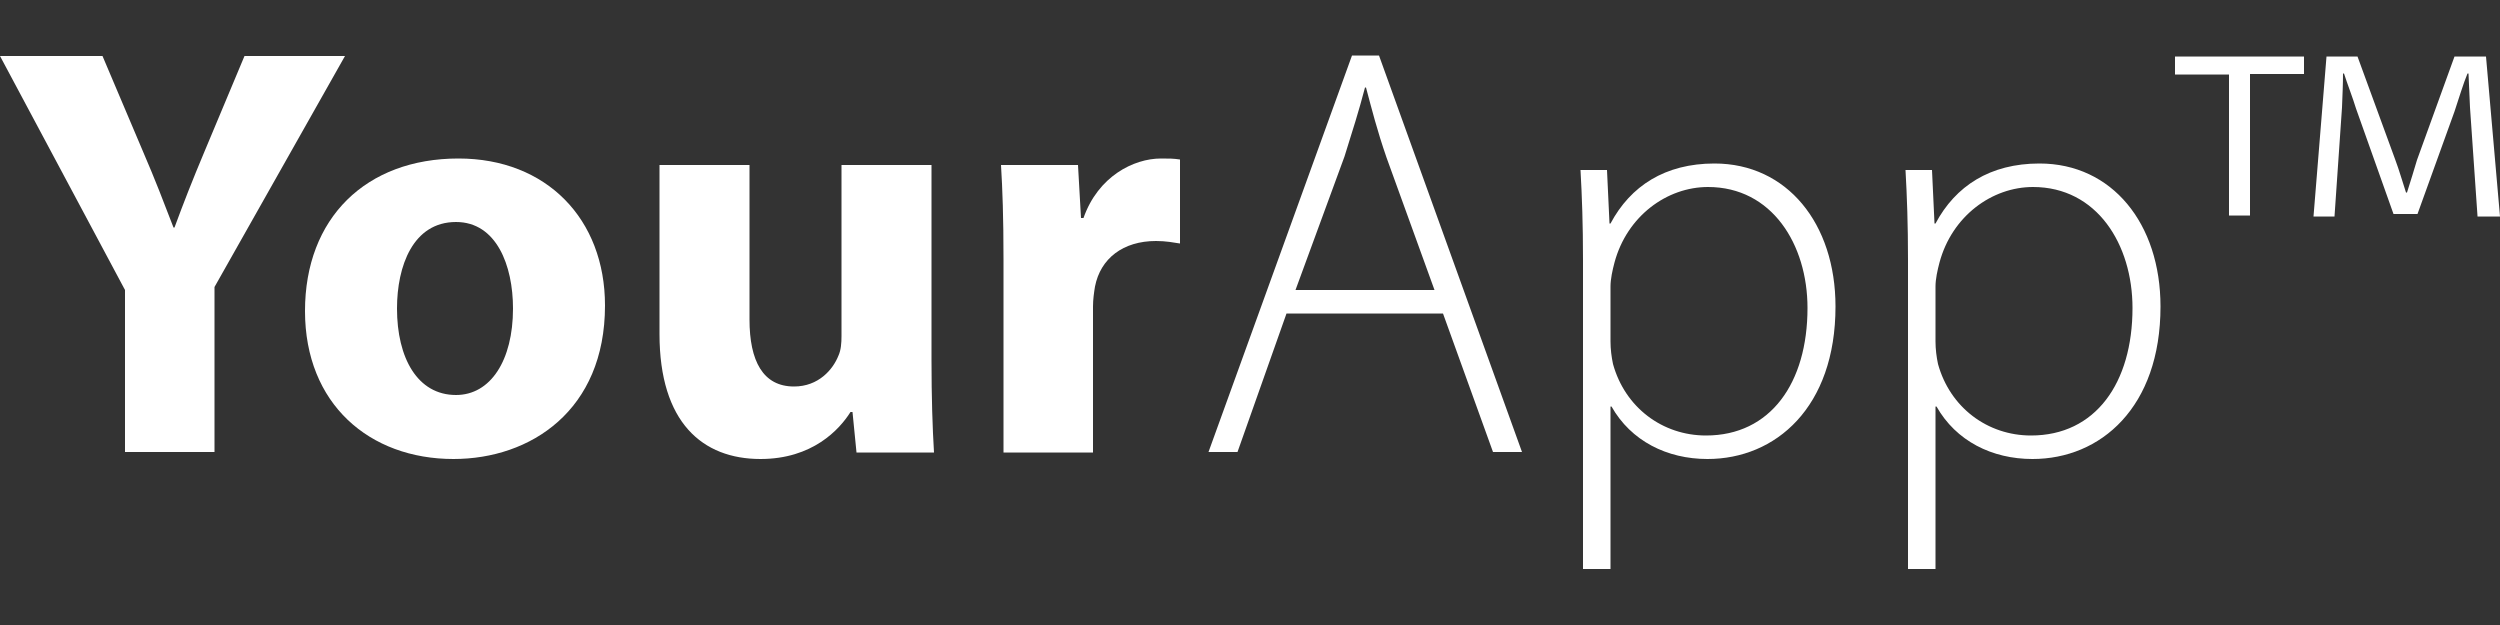<?xml version="1.0" encoding="utf-8"?>
<!-- Generator: Adobe Illustrator 25.2.3, SVG Export Plug-In . SVG Version: 6.00 Build 0)  -->
<svg version="1.1" id="Layer_1" xmlns="http://www.w3.org/2000/svg" xmlns:xlink="http://www.w3.org/1999/xlink" x="0px" y="0px"
	 viewBox="0 0 500 125" style="enable-background:new 0 0 500 125;" xml:space="preserve">
<rect x="0" y="0" width="500" height="125" fill="#333333" stroke="none"/>
<style type="text/css">
	.st0{fill:#FFFFFF;}
</style>
<g>
	<path class="st0" d="M25,90.5V58L0,11.2h20.5l8.1,19.1c2.5,5.8,4.1,10,6.1,15.2h0.2c1.8-4.9,3.6-9.5,6-15.2l8-19.1H69L42.9,57.4v33
		H25z"/>
	<path class="st0" d="M121,61.1c0,21-14.9,30.7-30.3,30.7c-16.8,0-29.7-11-29.7-29.6c0-18.6,12.2-30.5,30.7-30.5
		C109.3,31.7,121,43.8,121,61.1z M79.4,61.7c0,9.9,4.1,17.3,11.8,17.3c6.9,0,11.4-6.9,11.4-17.3c0-8.6-3.3-17.3-11.4-17.3
		C82.6,44.4,79.4,53.2,79.4,61.7z"/>
	<path class="st0" d="M186.3,72c0,7.5,0.2,13.6,0.5,18.5h-15.5l-0.8-8.1h-0.4c-2.2,3.5-7.6,9.4-18,9.4c-11.6,0-20.2-7.3-20.2-25V33
		h18v30.9c0,8.3,2.7,13.4,8.9,13.4c4.9,0,7.8-3.4,8.9-6.2c0.5-1.1,0.6-2.5,0.6-3.9V33h18V72z"/>
	<path class="st0" d="M200.7,51.9c0-8.5-0.2-14-0.5-18.9h15.4l0.6,10.6h0.5c2.9-8.3,10-11.9,15.5-11.9c1.6,0,2.5,0,3.8,0.2v16.8
		c-1.3-0.2-2.8-0.5-4.8-0.5c-6.6,0-11.1,3.5-12.2,9.1c-0.2,1.2-0.4,2.6-0.4,4v29.2h-17.9V51.9z"/>
	<path class="st0" d="M257.3,62.7l-9.8,27.7h-5.8l28.7-79.3h5.4l28.6,79.3h-5.8l-10-27.7H257.3z M286.9,58l-9.6-26.5
		c-1.9-5.5-2.9-9.5-4.1-14h-0.2c-1.2,4.6-2.5,8.7-4.1,13.8L259.1,58H286.9z"/>
	<path class="st0" d="M316.6,52c0-7.1-0.2-12.7-0.5-18h5.3l0.5,10.7h0.2c4-7.5,10.9-12,20.8-12c14.5,0,24.2,12,24.2,28.6
		c0,20.2-12,30.5-25.6,30.5c-8.1,0-15.3-3.6-19.2-10.5h-0.2v32.5h-5.5V52z M322.1,68.3c0,1.5,0.2,3.1,0.5,4.5
		c2.4,8.7,9.9,14.3,18.6,14.3c12.9,0,20.3-10.5,20.3-25.5c0-12.7-7.1-24.2-19.9-24.2c-8.2,0-16.2,5.8-18.7,15.1
		c-0.4,1.5-0.8,3.3-0.8,4.8V68.3z"/>
	<path class="st0" d="M381.6,52c0-7.1-0.2-12.7-0.5-18h5.3l0.5,10.7h0.2c4-7.5,10.9-12,20.8-12c14.5,0,24.2,12,24.2,28.6
		c0,20.2-12,30.5-25.6,30.5c-8.1,0-15.3-3.6-19.2-10.5h-0.2v32.5h-5.5V52z M387.1,68.3c0,1.5,0.2,3.1,0.5,4.5
		c2.4,8.7,9.9,14.3,18.6,14.3c12.9,0,20.3-10.5,20.3-25.5c0-12.7-7.1-24.2-19.9-24.2c-8.2,0-16.2,5.8-18.7,15.1
		c-0.4,1.5-0.8,3.3-0.8,4.8V68.3z"/>
	<path class="st0" d="M460.8,11.2v3.6H450v28.3h-4.2V14.9H435v-3.6H460.8z M495.5,43.2L494,21.5c-0.1-1.9-0.2-4.2-0.3-6.8h-0.2
		c-0.8,1.9-1.8,5.2-2.6,7.6l-7.4,20.5h-4.8l-7.5-21.1c-0.6-2-1.8-5.1-2.4-7h-0.2c0,2.1-0.1,4.3-0.2,6.8l-1.5,21.8h-4.2l2.6-32h6.2
		l7.5,20.5c0.9,2.4,1.5,4.6,2.2,6.7h0.2c0.7-2.2,1.5-4.8,2-6.5l7.5-20.7h6.3l2.8,32H495.5z"/>
</g>
</svg>
